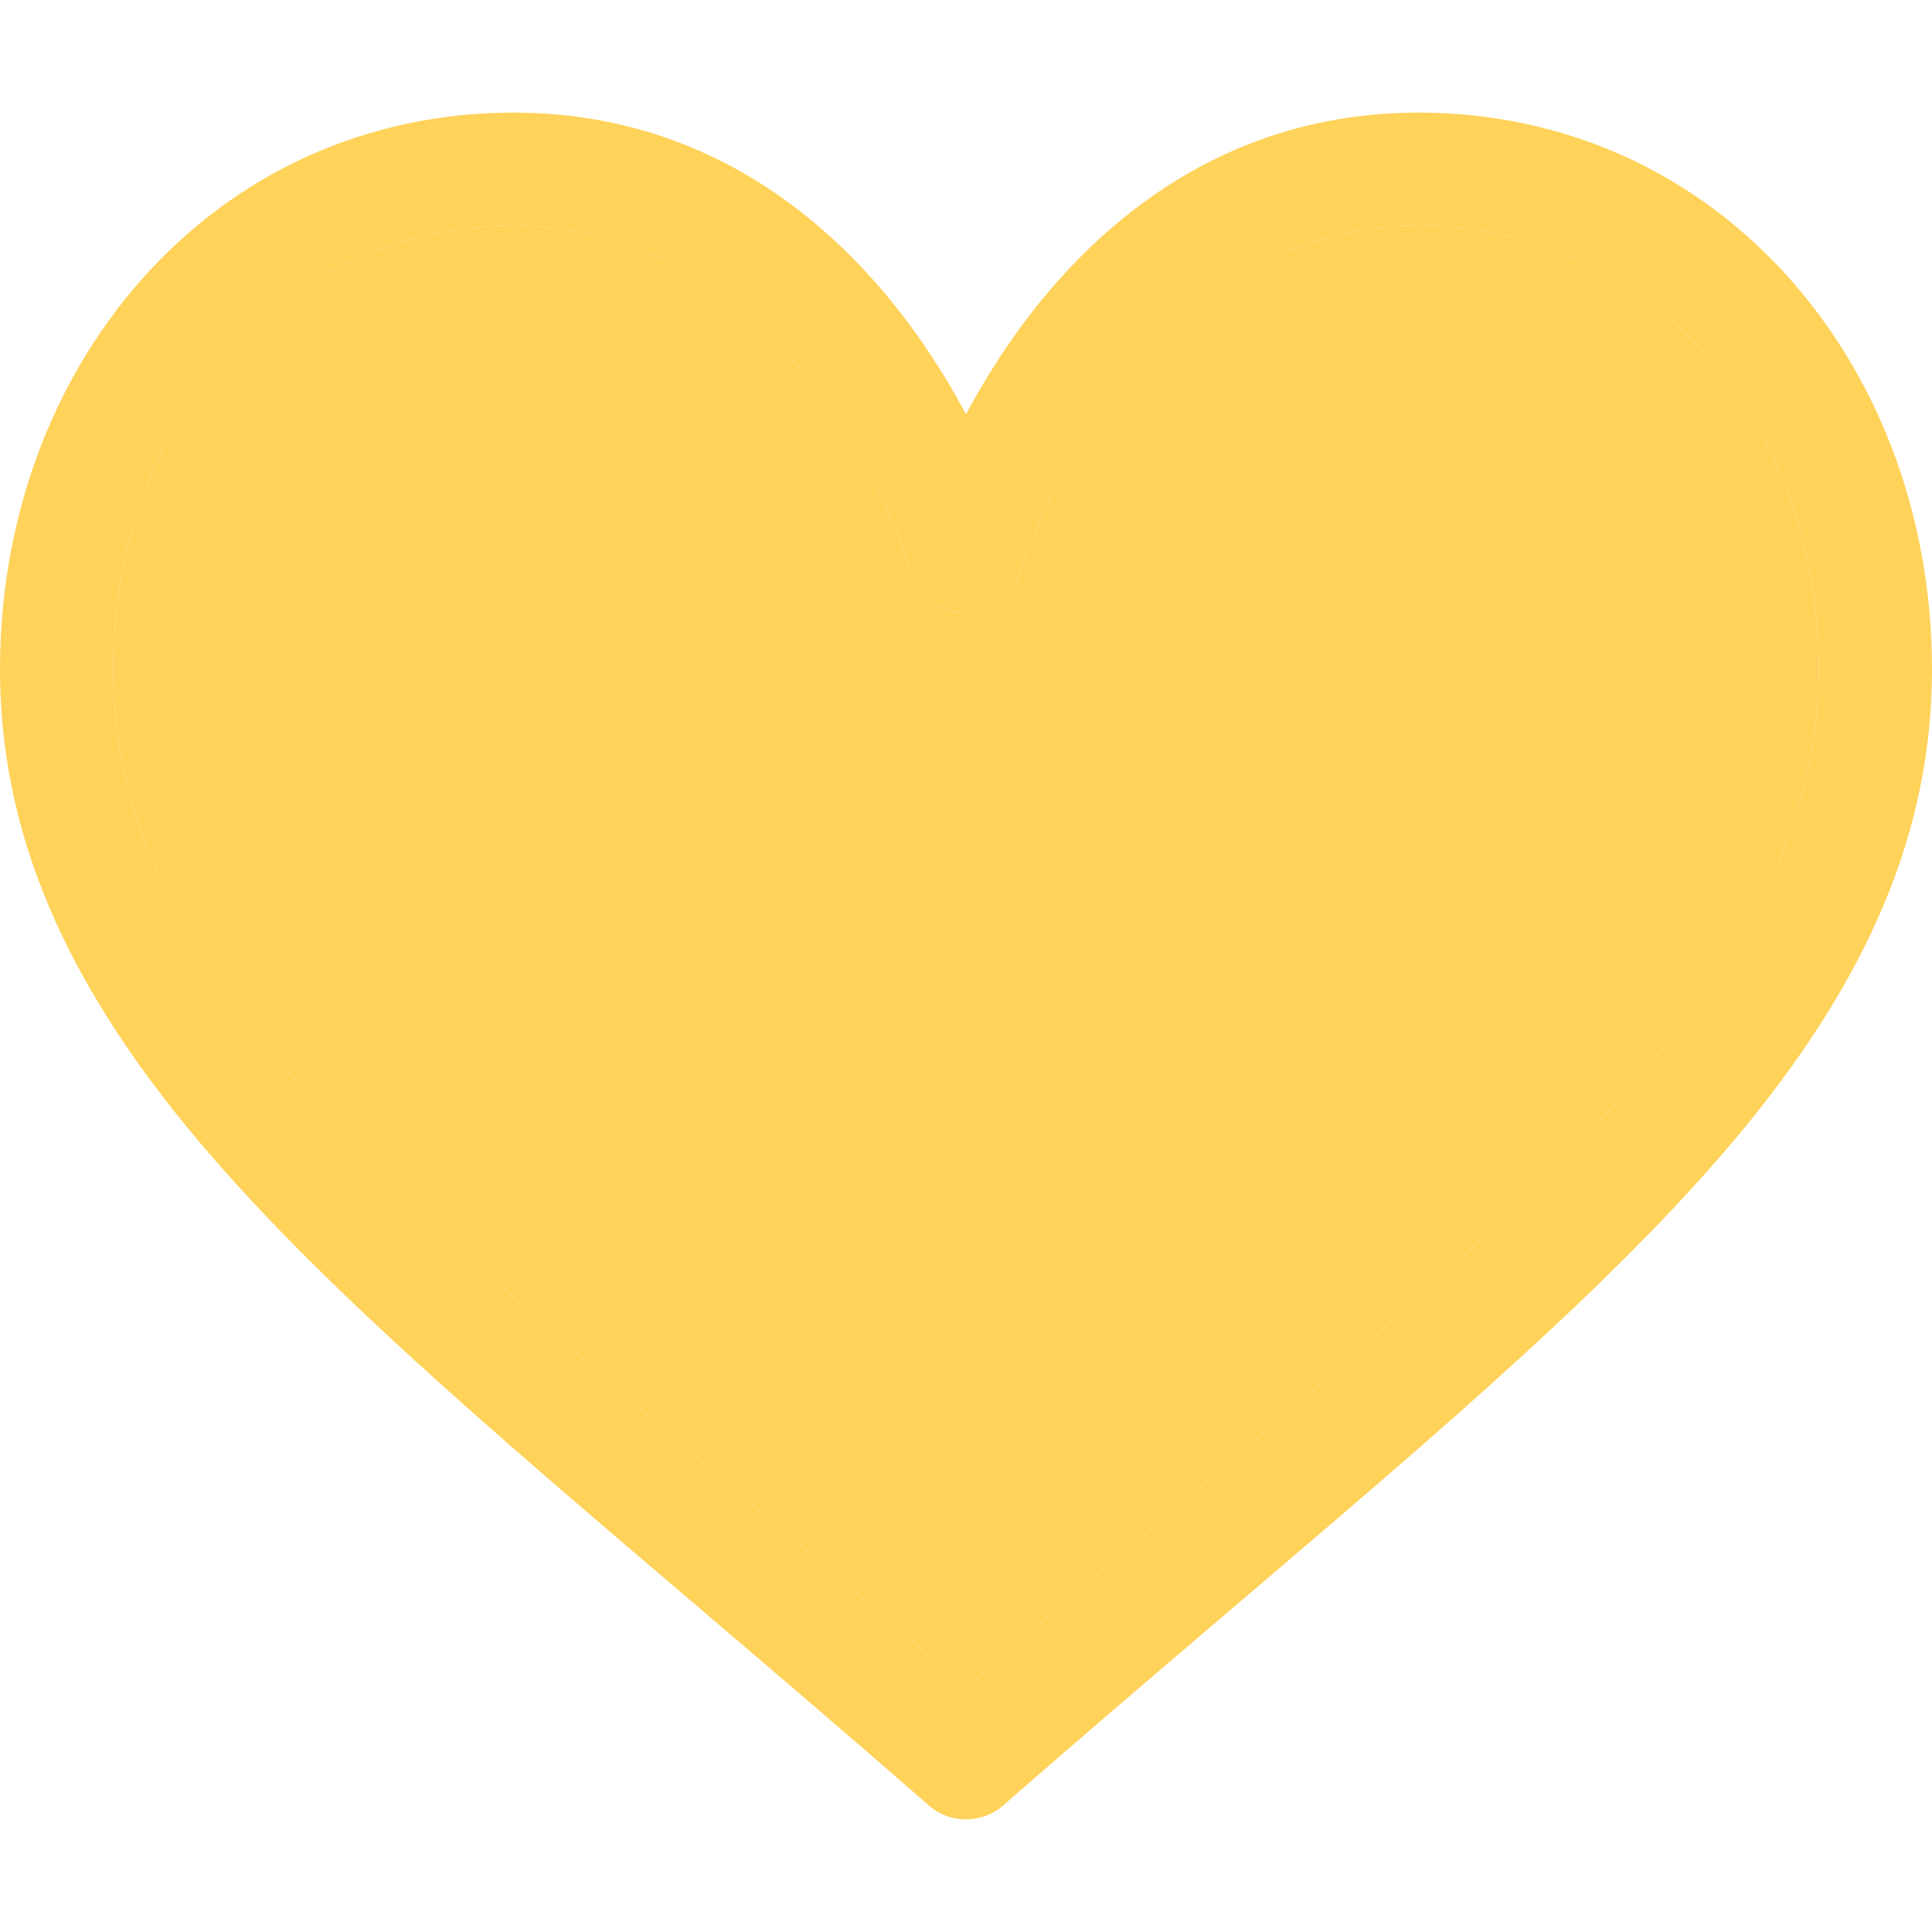 <svg width="21" height="21" viewBox="0 0 21 21" fill="none" xmlns="http://www.w3.org/2000/svg">
<path d="M19.468 3.046C18.432 1.871 16.995 1.224 15.422 1.224C13.209 1.224 11.808 2.545 11.023 3.654C10.819 3.942 10.646 4.23 10.5 4.502C10.354 4.23 10.181 3.942 9.977 3.654C9.192 2.545 7.791 1.224 5.578 1.224C4.005 1.224 2.568 1.871 1.532 3.046C0.544 4.167 0 5.669 0 7.274C0 9.022 0.682 10.647 2.147 12.389C3.456 13.946 5.339 15.551 7.52 17.409C8.333 18.102 9.173 18.818 10.068 19.6L10.095 19.624C10.211 19.726 10.355 19.776 10.5 19.776C10.645 19.776 10.789 19.726 10.905 19.624L10.932 19.6C11.827 18.818 12.667 18.102 13.48 17.409C15.661 15.551 17.544 13.946 18.853 12.389C20.318 10.647 21 9.022 21 7.274C21 5.669 20.456 4.167 19.468 3.046ZM12.682 16.473C11.981 17.069 11.26 17.684 10.5 18.345C9.74 17.684 9.019 17.069 8.318 16.472C4.05 12.835 1.23 10.433 1.23 7.274C1.23 5.969 1.665 4.756 2.455 3.86C3.254 2.953 4.363 2.454 5.578 2.454C7.265 2.454 8.356 3.493 8.973 4.365C9.527 5.147 9.816 5.935 9.915 6.238C9.998 6.491 10.234 6.663 10.5 6.663C10.766 6.663 11.002 6.491 11.085 6.238C11.184 5.935 11.473 5.147 12.027 4.365C12.645 3.493 13.735 2.454 15.422 2.454C16.637 2.454 17.746 2.953 18.545 3.86C19.335 4.756 19.77 5.969 19.77 7.274C19.77 10.433 16.95 12.835 12.682 16.473Z" fill="#FFD25A"/>
<path d="M12.682 16.473C11.981 17.069 11.26 17.684 10.5 18.345C9.74 17.684 9.019 17.069 8.318 16.472C4.05 12.835 1.23 10.433 1.23 7.274C1.23 5.969 1.665 4.756 2.455 3.86C3.254 2.953 4.363 2.454 5.578 2.454C7.265 2.454 8.356 3.493 8.973 4.365C9.527 5.147 9.816 5.935 9.915 6.238C9.998 6.491 10.234 6.663 10.5 6.663C10.766 6.663 11.002 6.491 11.085 6.238C11.184 5.935 11.473 5.147 12.027 4.365C12.645 3.493 13.735 2.454 15.422 2.454C16.637 2.454 17.746 2.953 18.545 3.86C19.335 4.756 19.77 5.969 19.77 7.274C19.77 10.433 16.95 12.835 12.682 16.473Z" fill="#FFD25A"/>
</svg>
